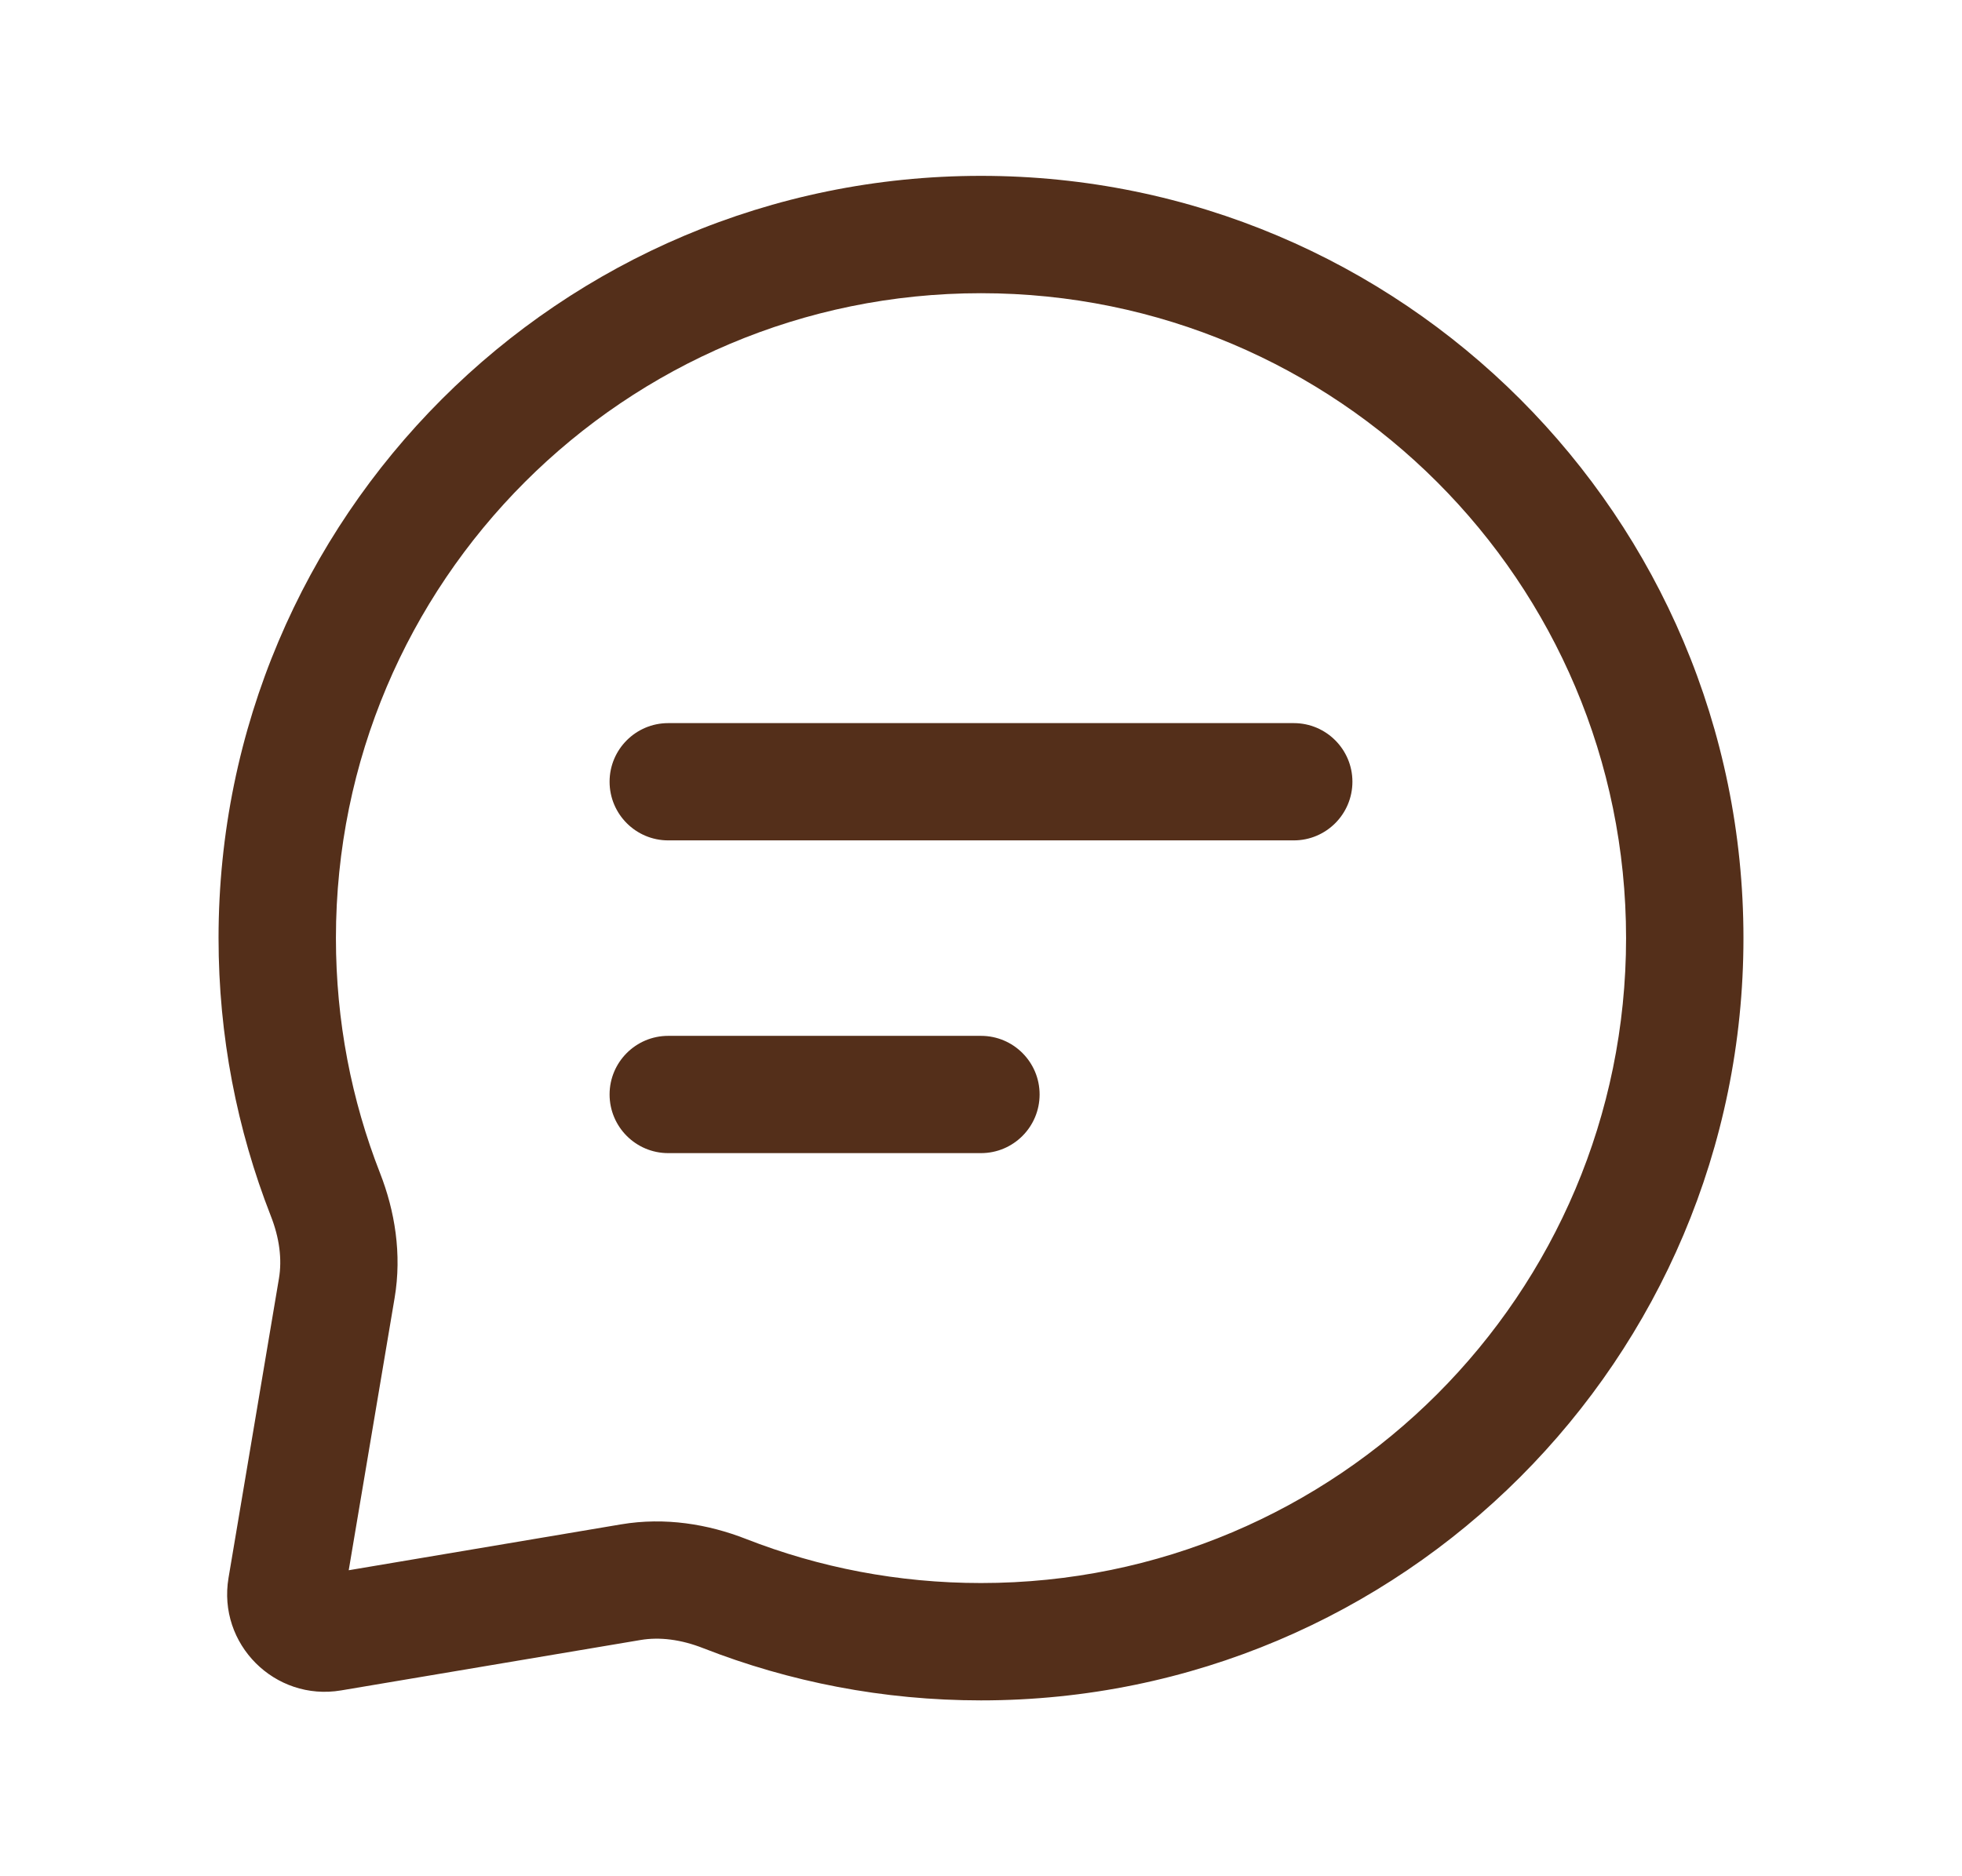 <svg width="23" height="22" viewBox="0 0 23 22" fill="none" xmlns="http://www.w3.org/2000/svg">
<path fill-rule="evenodd" clip-rule="evenodd" d="M11.5 3.438C7.323 3.438 3.938 6.823 3.938 11C3.938 11.973 4.121 12.902 4.455 13.755C4.628 14.197 4.713 14.703 4.626 15.219L4.088 18.412L7.281 17.874C7.797 17.787 8.303 17.872 8.745 18.045C9.598 18.379 10.527 18.562 11.5 18.562C15.677 18.562 19.062 15.177 19.062 11C19.062 6.823 15.677 3.438 11.5 3.438ZM2.562 11C2.562 6.064 6.564 2.062 11.5 2.062C16.436 2.062 20.438 6.064 20.438 11C20.438 15.936 16.436 19.938 11.5 19.938C10.352 19.938 9.254 19.721 8.244 19.326C7.985 19.224 7.734 19.192 7.509 19.23L3.999 19.821C3.222 19.952 2.548 19.278 2.679 18.501L3.27 14.991C3.308 14.766 3.276 14.515 3.174 14.256C2.779 13.246 2.562 12.148 2.562 11Z" fill="#542F1A"/>
<path fill-rule="evenodd" clip-rule="evenodd" d="M7.146 9.166C7.146 8.787 7.454 8.479 7.833 8.479H15.167C15.546 8.479 15.854 8.787 15.854 9.166C15.854 9.546 15.546 9.854 15.167 9.854H7.833C7.454 9.854 7.146 9.546 7.146 9.166ZM7.146 12.833C7.146 12.454 7.454 12.146 7.833 12.146H11.5C11.88 12.146 12.187 12.454 12.187 12.833C12.187 13.213 11.88 13.521 11.5 13.521H7.833C7.454 13.521 7.146 13.213 7.146 12.833Z" fill="#542F1A"/>
</svg>
